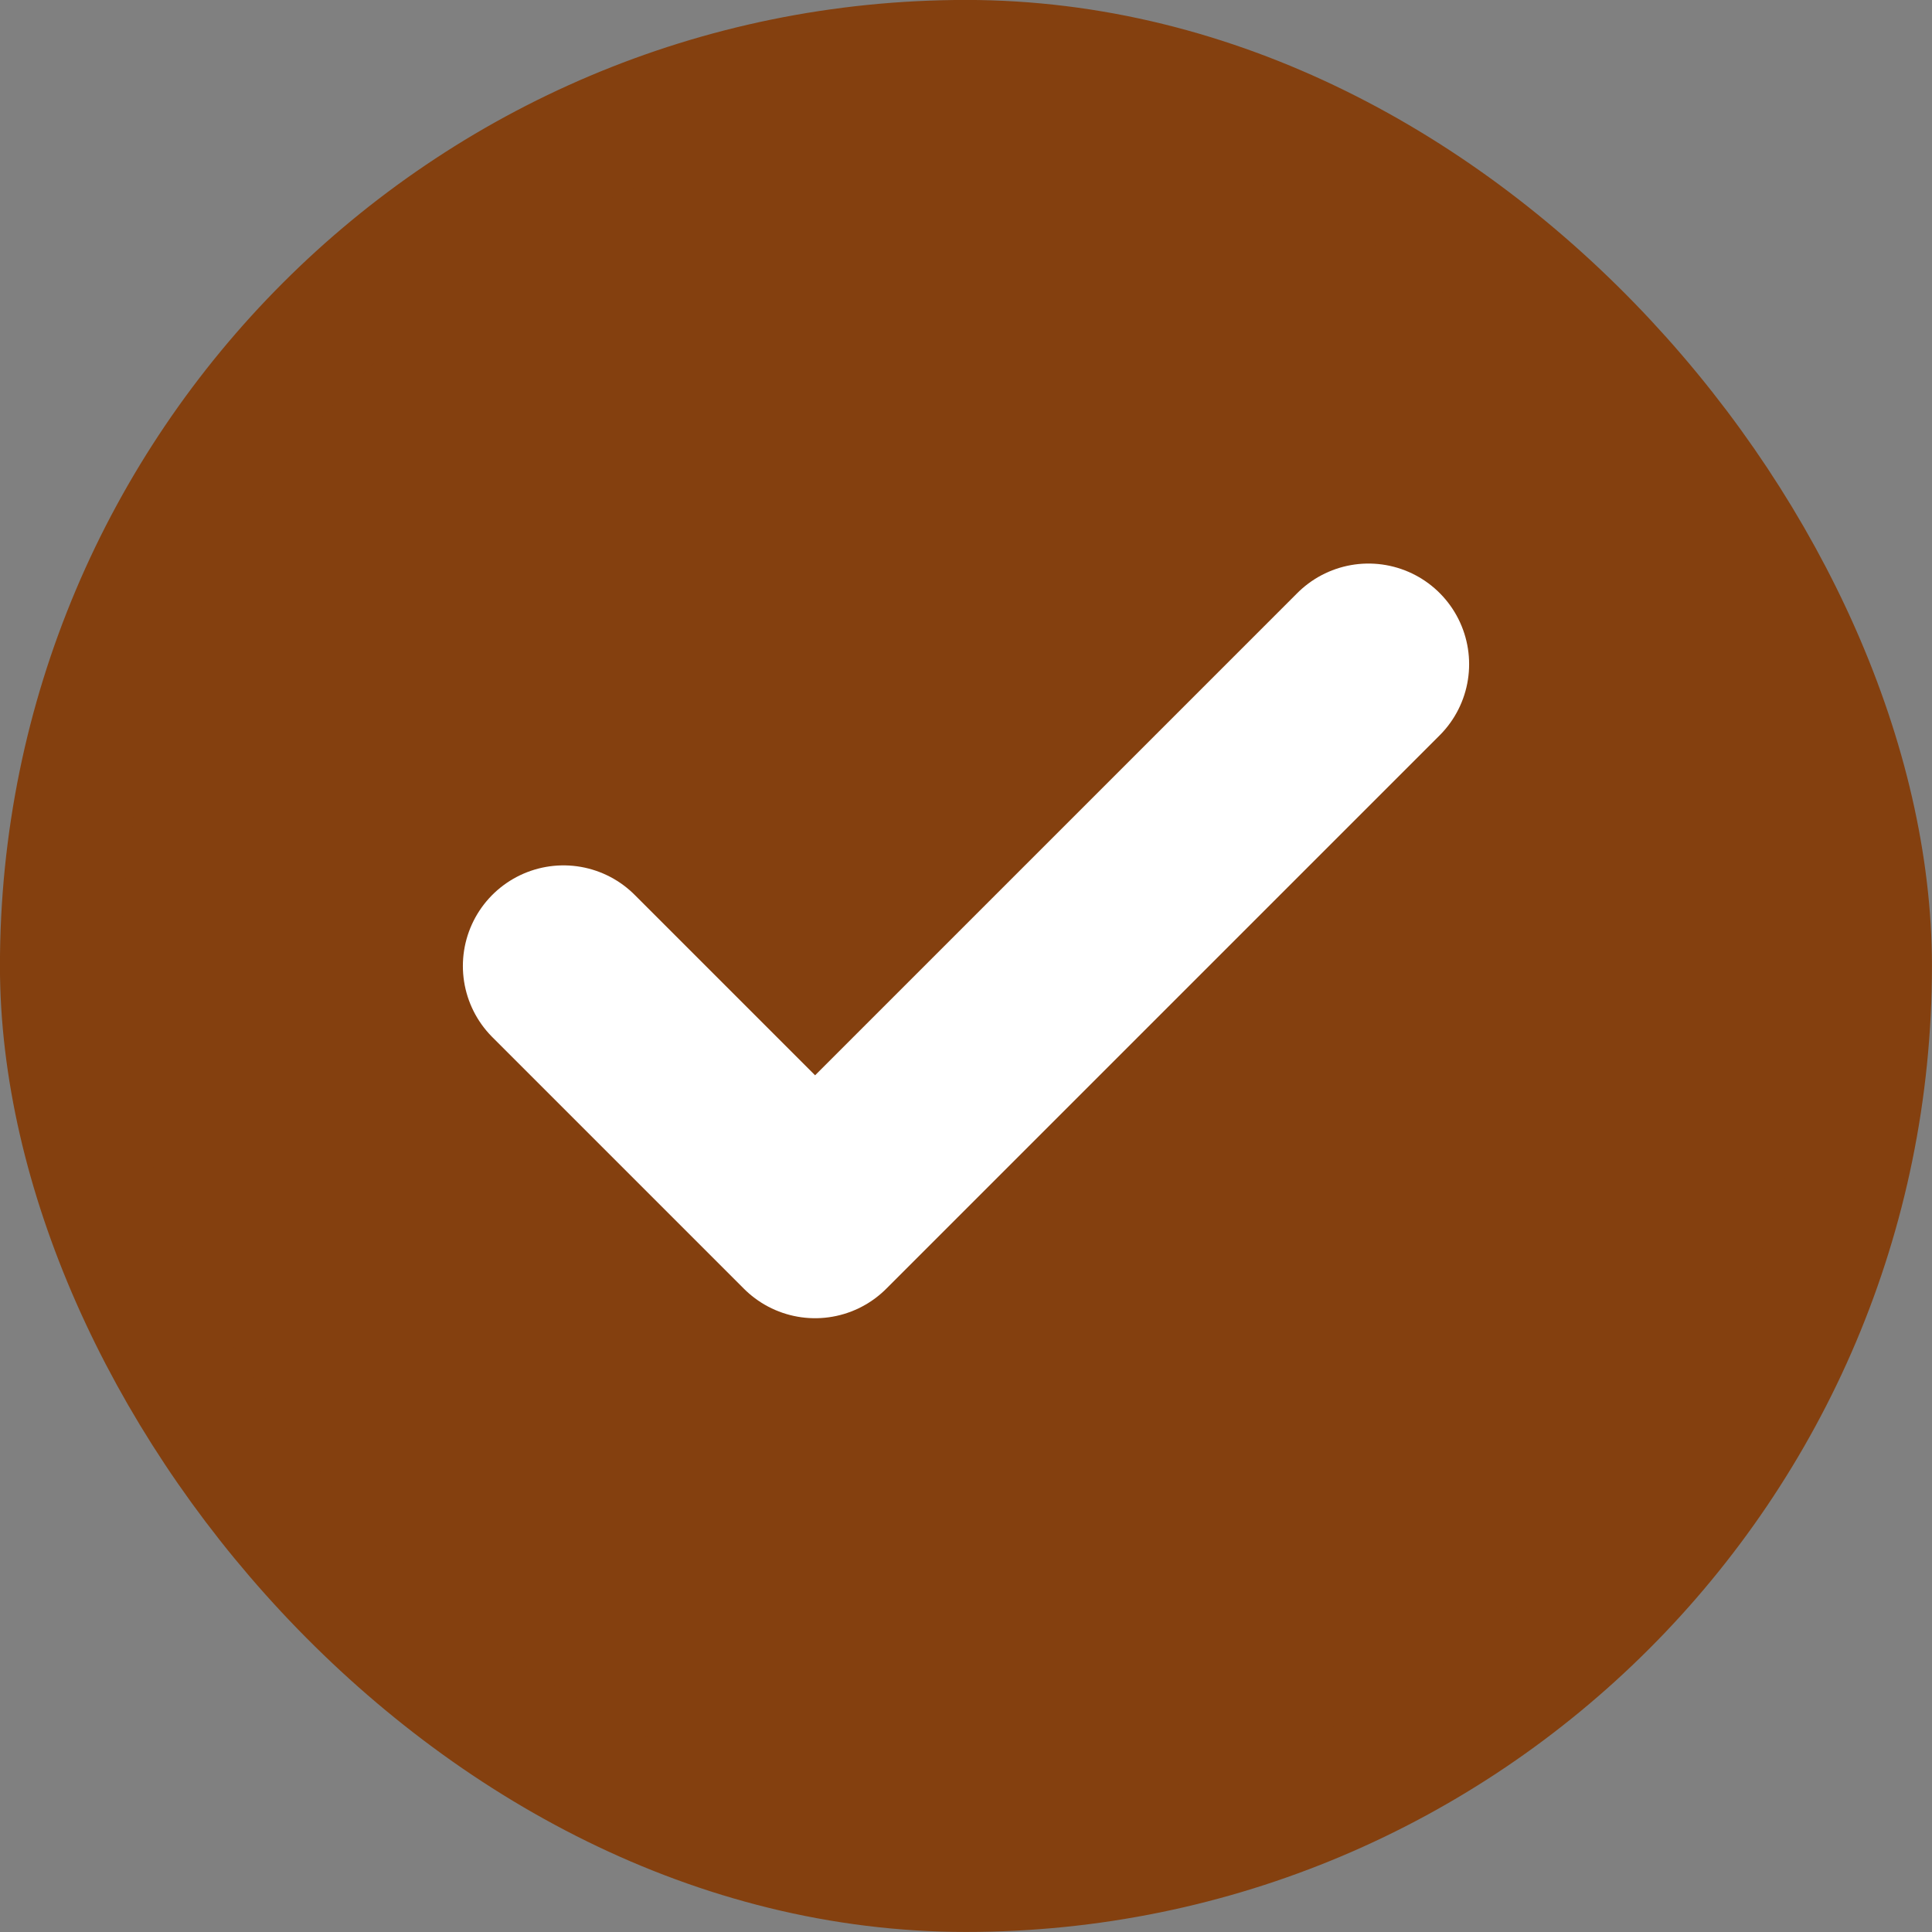 <svg width="18" height="18" viewBox="0 0 18 18" fill="none" xmlns="http://www.w3.org/2000/svg">
<rect x="0" y="0" width="18" height="18" fill="#808080" stroke="none"/>
<rect x="0.562" y="0.562" width="16.875" height="16.875" rx="8.438" fill="#84400F"/>
<rect x="0.562" y="0.562" width="16.875" height="16.875" rx="8.438" stroke="#84400F" stroke-width="1.125"/>
<path d="M12.75 6.188L7.594 11.344L5.25 9" stroke="white" stroke-width="1.875" stroke-linecap="round" stroke-linejoin="round"/>
</svg>
